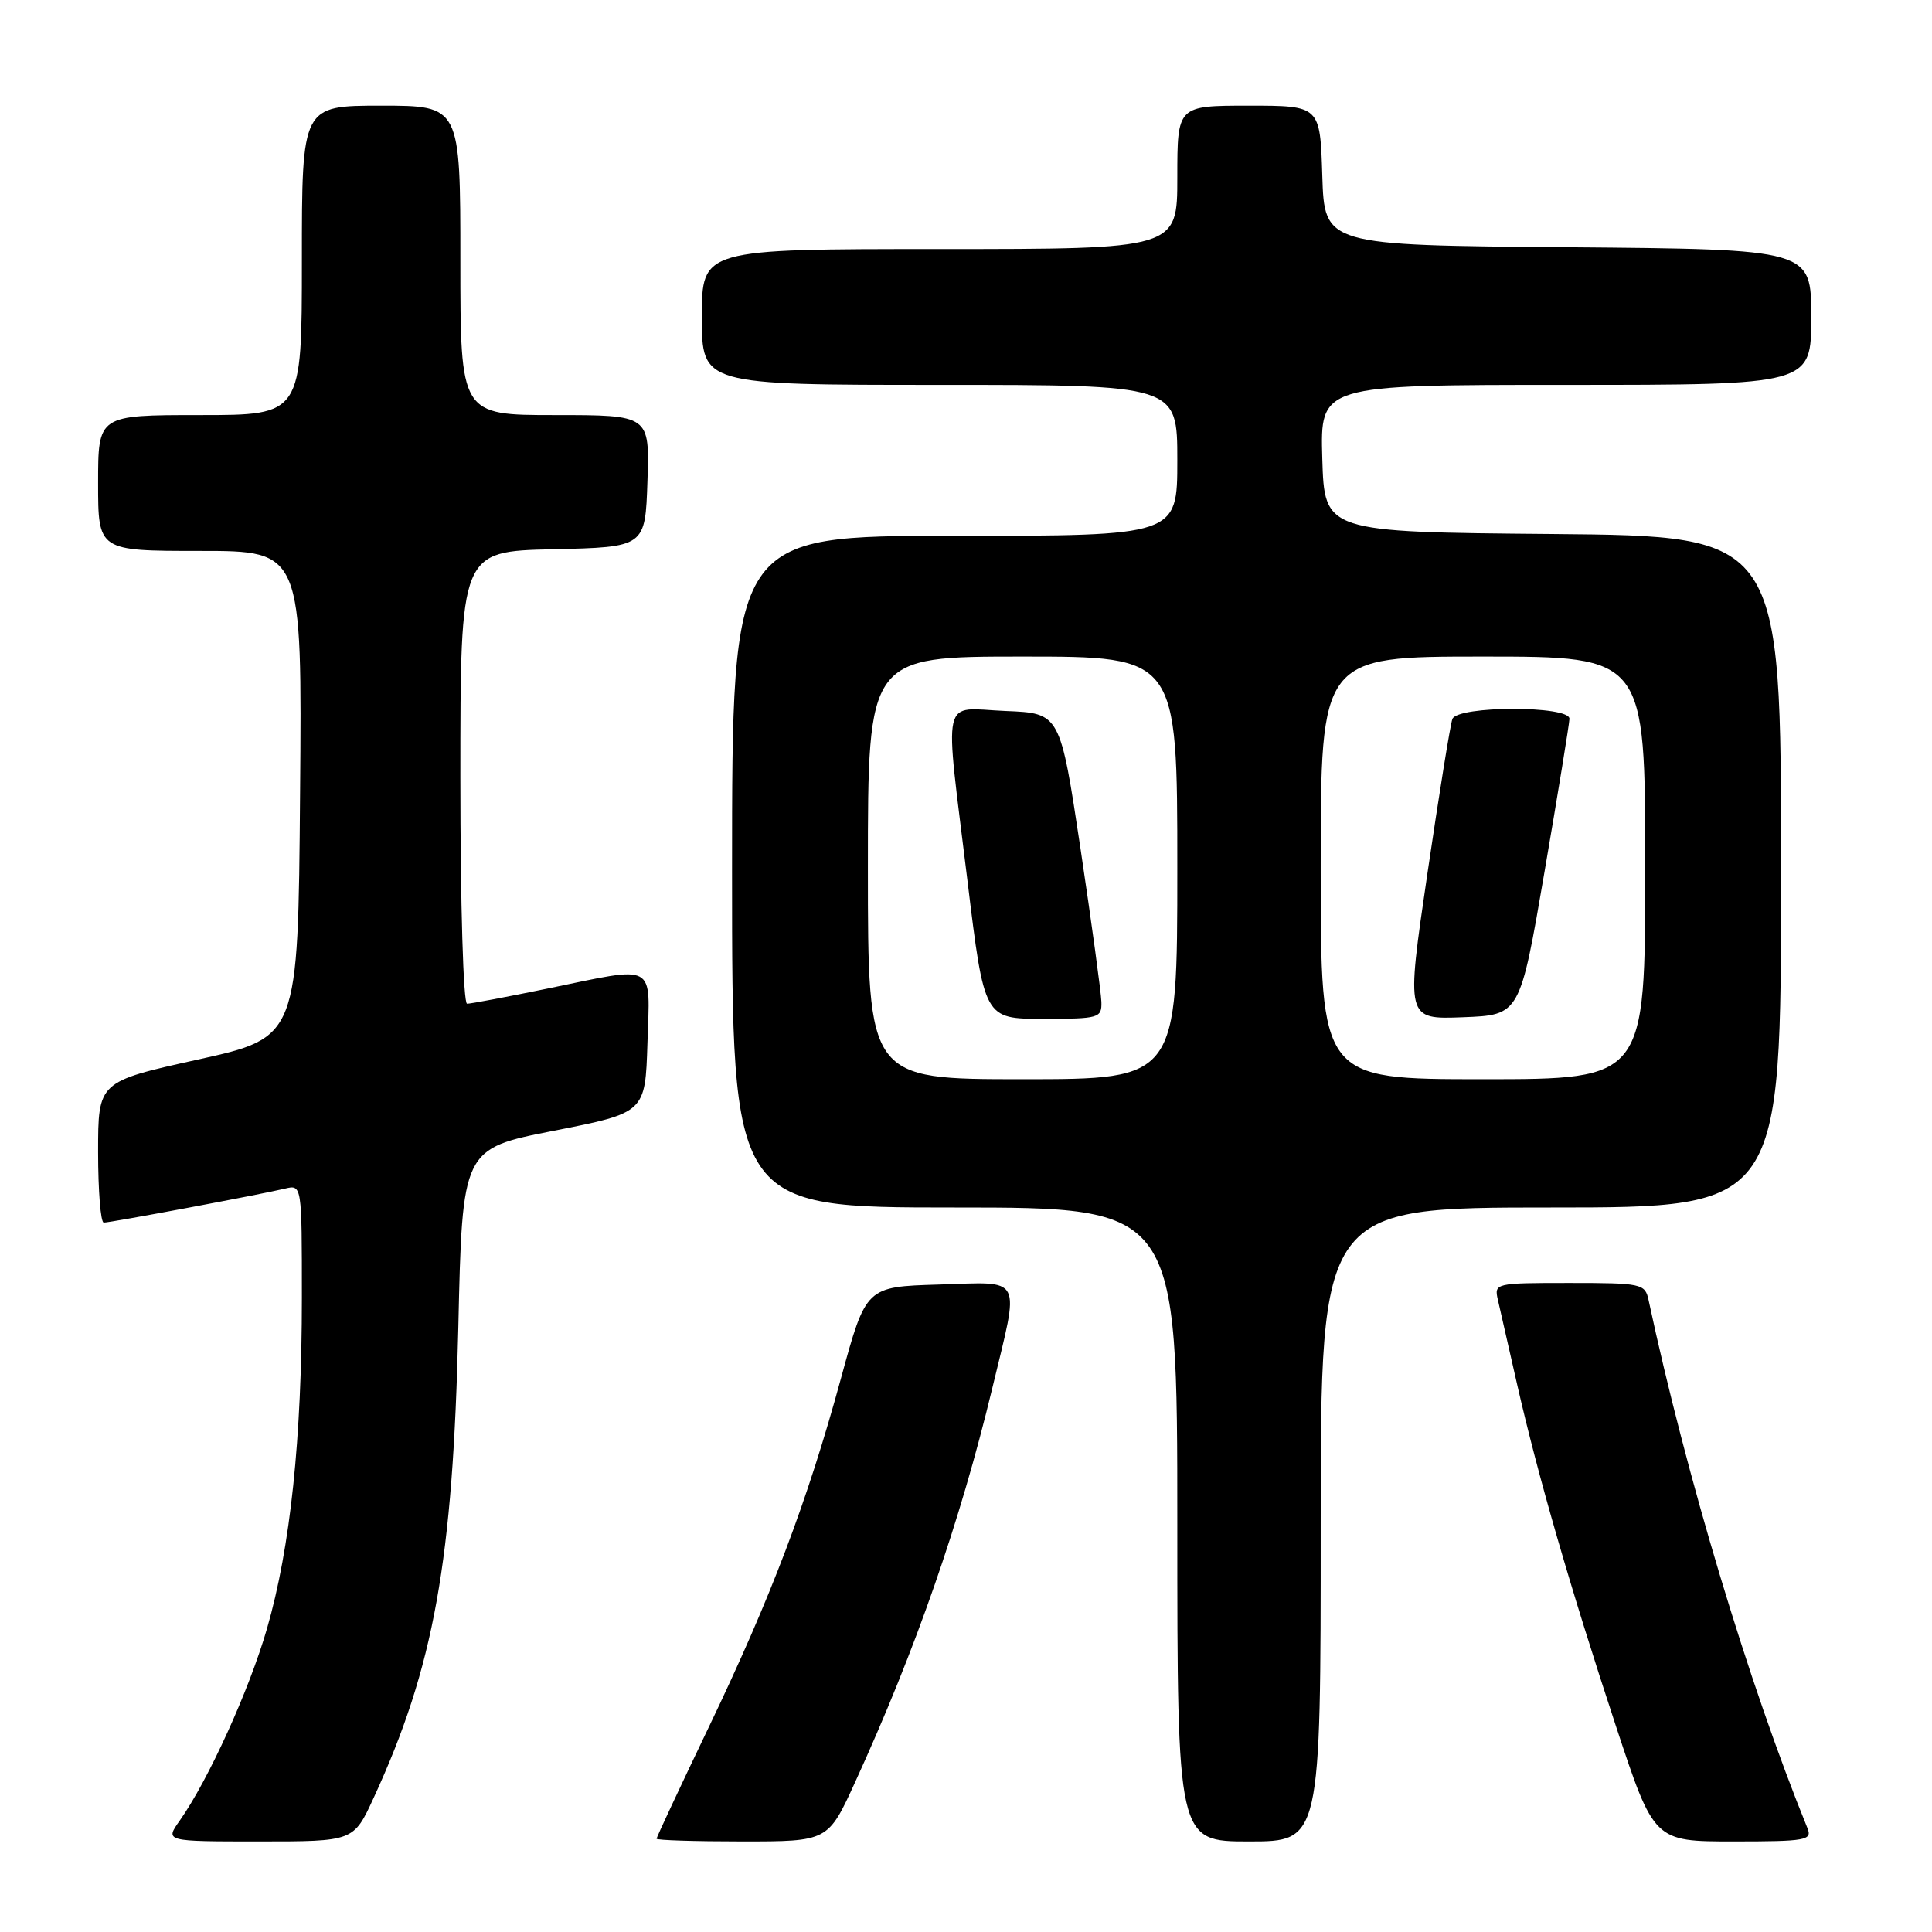 <?xml version="1.0" encoding="UTF-8" standalone="no"?>
<!DOCTYPE svg PUBLIC "-//W3C//DTD SVG 1.1//EN" "http://www.w3.org/Graphics/SVG/1.1/DTD/svg11.dtd" >
<svg xmlns="http://www.w3.org/2000/svg" xmlns:xlink="http://www.w3.org/1999/xlink" version="1.1" viewBox="0 0 256 256">
 <g >
 <path fill="currentColor"
d=" M 49.50 238.25 C 57.50 220.89 60.03 206.85 60.73 175.86 C 61.26 152.21 61.26 152.21 73.38 149.83 C 85.50 147.44 85.50 147.44 85.79 138.22 C 86.12 127.41 87.18 127.98 72.50 131.00 C 67.15 132.10 62.38 133.00 61.89 133.00 C 61.39 133.00 61.00 119.87 61.00 103.03 C 61.00 73.06 61.00 73.06 73.25 72.78 C 85.50 72.50 85.50 72.50 85.79 63.75 C 86.08 55.00 86.08 55.00 73.54 55.00 C 61.00 55.00 61.00 55.00 61.00 34.50 C 61.00 14.00 61.00 14.00 50.50 14.00 C 40.00 14.00 40.00 14.00 40.00 34.50 C 40.00 55.00 40.00 55.00 26.50 55.00 C 13.00 55.00 13.00 55.00 13.00 64.00 C 13.00 73.00 13.00 73.00 26.51 73.00 C 40.03 73.00 40.03 73.00 39.76 105.23 C 39.50 137.46 39.50 137.46 26.25 140.39 C 13.00 143.32 13.00 143.32 13.00 152.66 C 13.00 157.80 13.34 162.00 13.75 162.00 C 14.66 162.00 34.56 158.27 37.75 157.50 C 40.00 156.96 40.00 156.96 40.00 171.94 C 40.00 190.63 38.48 205.06 35.38 215.79 C 33.02 223.96 27.60 235.88 23.81 241.25 C 21.86 244.00 21.86 244.00 34.36 244.00 C 46.85 244.00 46.85 244.00 49.50 238.25 Z  M 113.32 236.12 C 121.33 218.60 127.19 201.76 131.47 184.00 C 135.14 168.75 135.72 169.88 124.38 170.21 C 114.75 170.50 114.75 170.50 111.44 182.61 C 106.98 198.97 102.14 211.72 93.90 228.89 C 90.11 236.80 87.00 243.44 87.00 243.64 C 87.00 243.84 92.11 244.00 98.36 244.00 C 109.72 244.00 109.72 244.00 113.32 236.12 Z  M 175.00 202.00 C 175.00 160.00 175.00 160.00 205.50 160.00 C 236.00 160.00 236.00 160.00 236.00 115.51 C 236.00 71.03 236.00 71.03 205.75 70.76 C 175.50 70.50 175.50 70.50 175.21 60.75 C 174.93 51.00 174.93 51.00 207.46 51.00 C 240.00 51.00 240.00 51.00 240.00 42.01 C 240.00 33.03 240.00 33.03 207.75 32.76 C 175.50 32.50 175.50 32.50 175.21 23.25 C 174.92 14.00 174.92 14.00 165.46 14.00 C 156.00 14.00 156.00 14.00 156.00 23.50 C 156.00 33.00 156.00 33.00 124.50 33.00 C 93.00 33.00 93.00 33.00 93.00 42.00 C 93.00 51.00 93.00 51.00 124.50 51.00 C 156.00 51.00 156.00 51.00 156.00 61.00 C 156.00 71.00 156.00 71.00 126.50 71.00 C 97.00 71.00 97.00 71.00 97.00 115.50 C 97.00 160.00 97.00 160.00 126.50 160.00 C 156.00 160.00 156.00 160.00 156.00 202.00 C 156.00 244.00 156.00 244.00 165.50 244.00 C 175.00 244.00 175.00 244.00 175.00 202.00 Z  M 239.50 242.25 C 231.68 223.01 223.43 195.56 218.44 172.25 C 217.98 170.10 217.52 170.00 207.96 170.00 C 198.10 170.00 197.97 170.03 198.48 172.25 C 198.76 173.49 199.92 178.55 201.04 183.50 C 203.80 195.60 208.07 210.37 214.13 228.75 C 219.17 244.00 219.17 244.00 229.69 244.00 C 239.32 244.00 240.15 243.85 239.50 242.25 Z  M 115.00 115.00 C 115.00 87.00 115.00 87.00 135.50 87.00 C 156.00 87.00 156.00 87.00 156.00 115.00 C 156.00 143.00 156.00 143.00 135.50 143.00 C 115.00 143.00 115.00 143.00 115.00 115.00 Z  M 145.94 132.75 C 145.90 131.51 144.66 122.40 143.18 112.50 C 140.47 94.50 140.47 94.50 133.24 94.21 C 124.58 93.85 125.12 91.44 128.20 116.75 C 130.42 135.00 130.42 135.00 138.21 135.00 C 145.64 135.00 146.00 134.90 145.94 132.75 Z  M 175.00 115.00 C 175.00 87.00 175.00 87.00 196.50 87.00 C 218.00 87.00 218.00 87.00 218.00 115.00 C 218.00 143.00 218.00 143.00 196.50 143.00 C 175.00 143.00 175.00 143.00 175.00 115.00 Z  M 204.66 115.50 C 206.45 105.05 207.94 95.94 207.96 95.25 C 208.02 93.48 193.13 93.49 192.45 95.27 C 192.18 95.96 190.69 105.21 189.13 115.81 C 186.30 135.08 186.30 135.08 193.85 134.79 C 201.40 134.50 201.40 134.50 204.66 115.50 Z "/>
</g>
</svg>